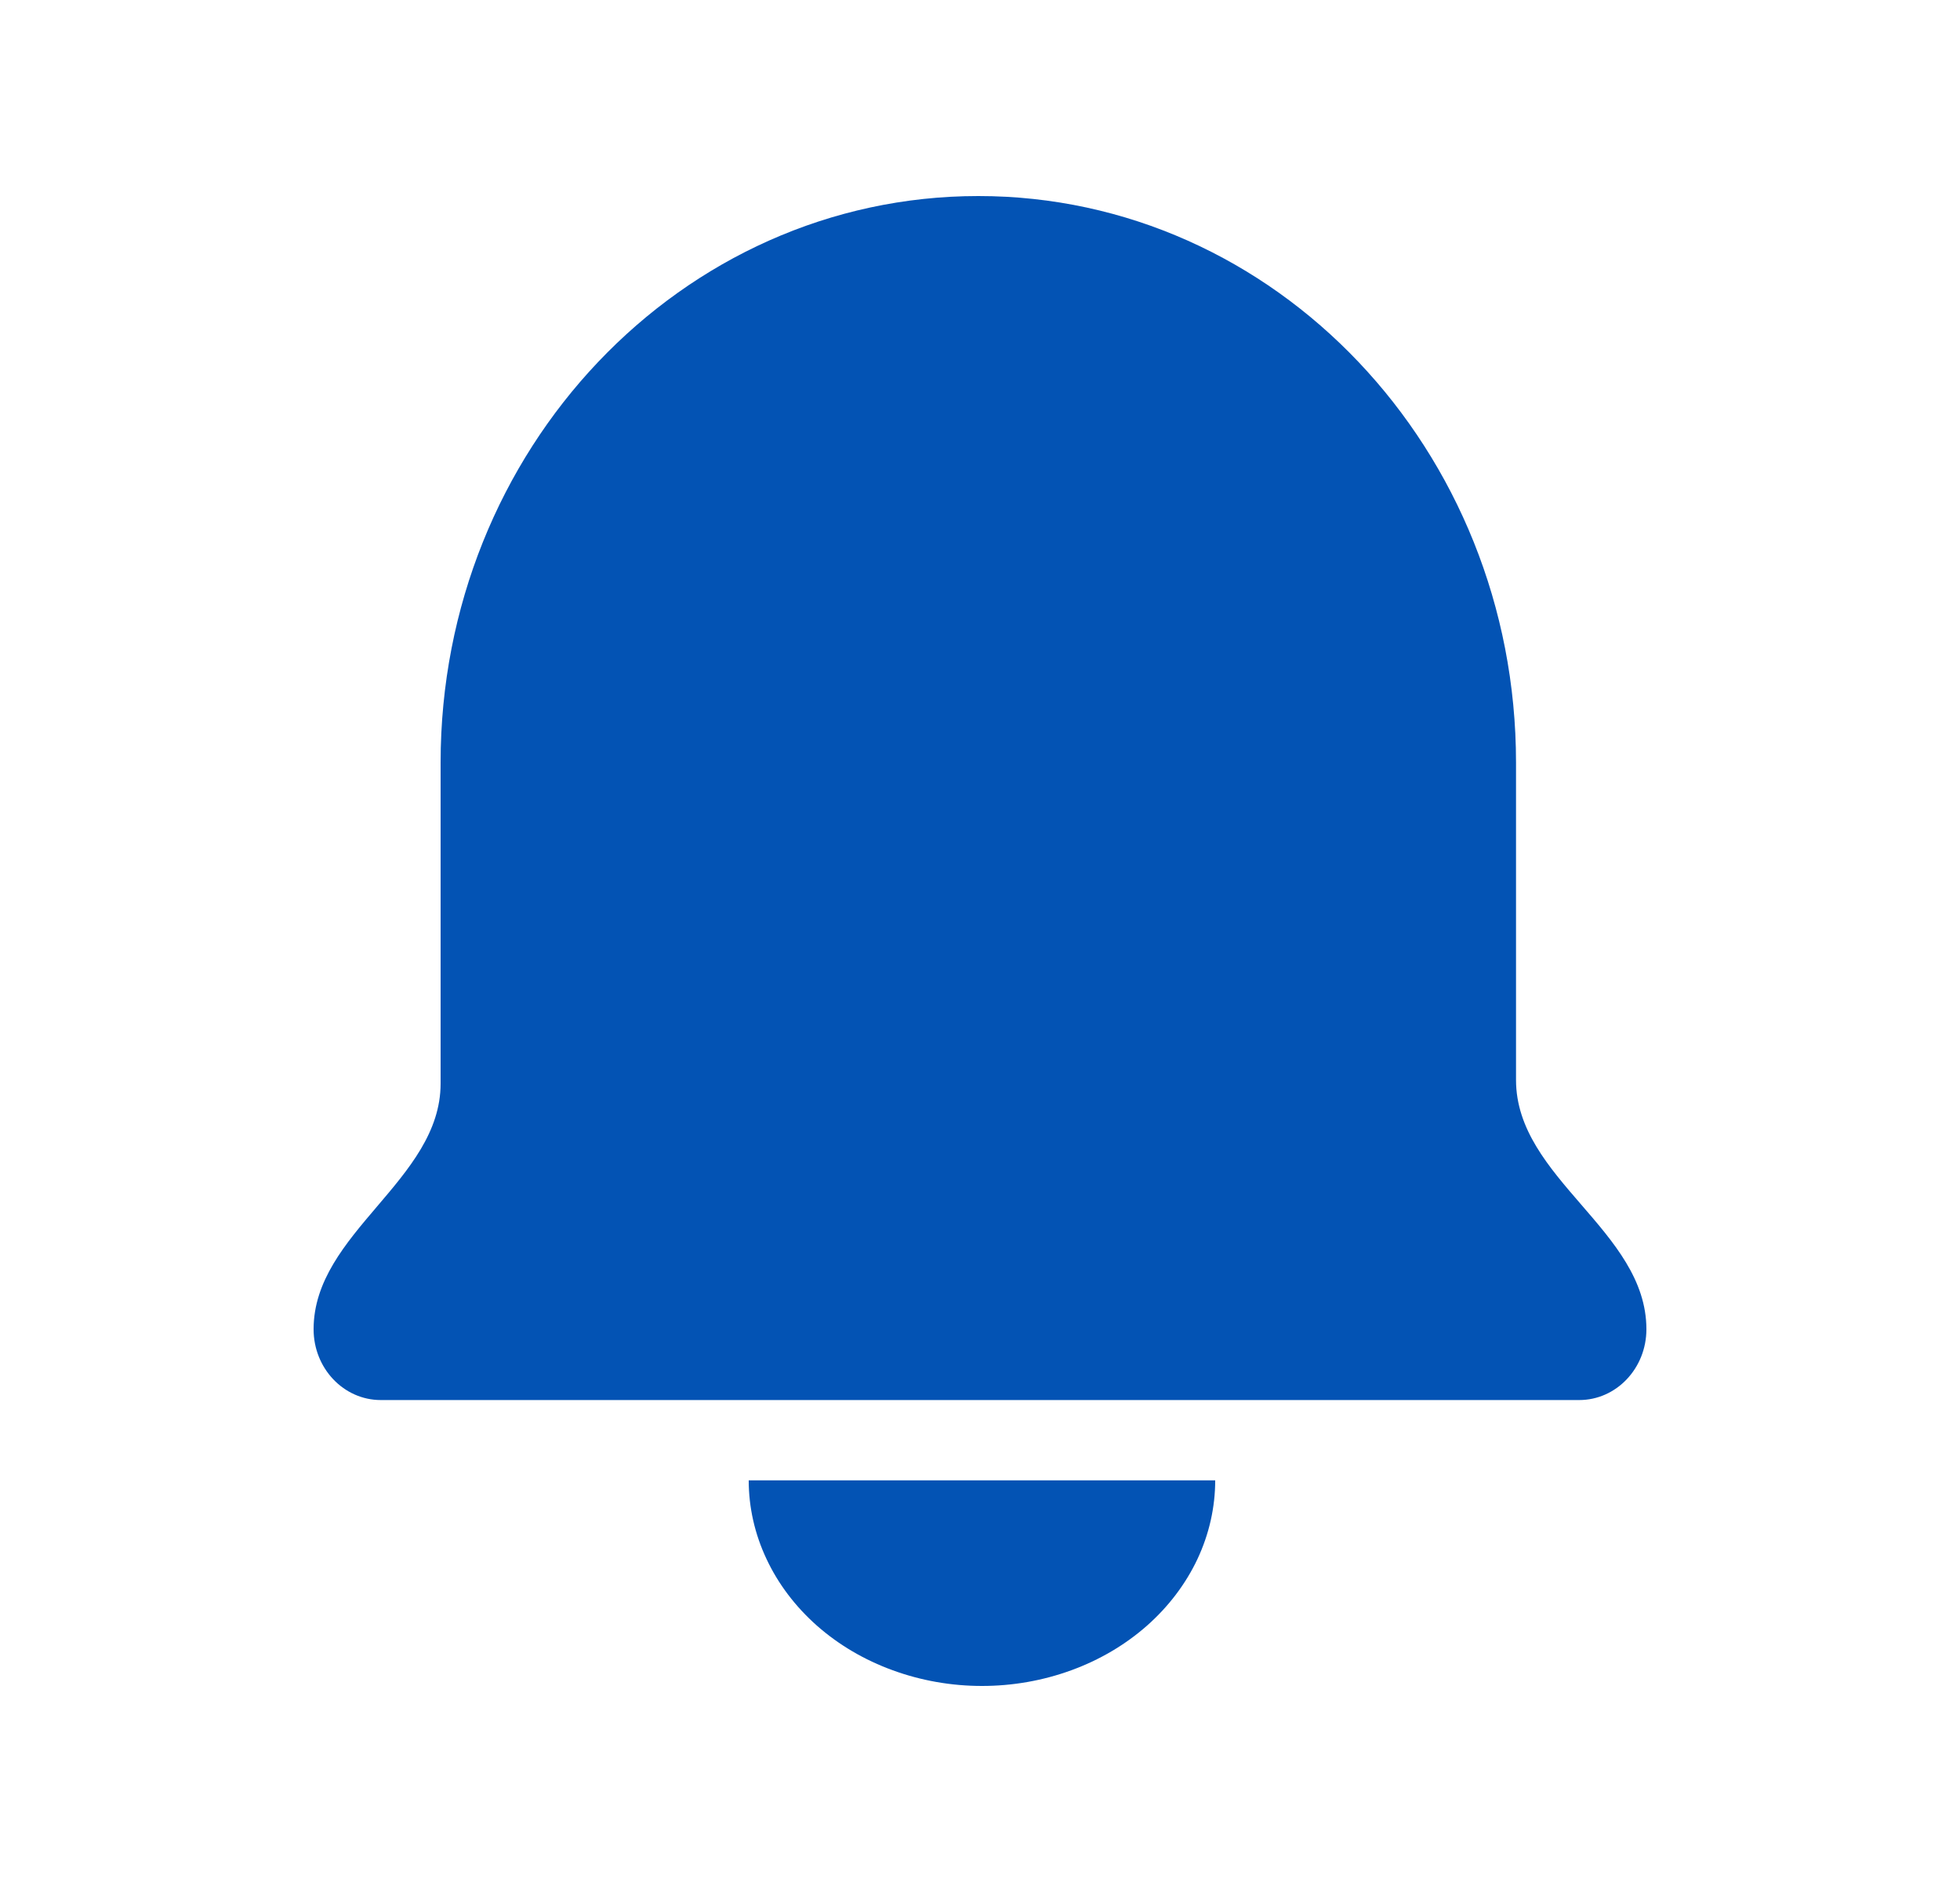 <svg width="25" height="24" viewBox="0 0 25 24" fill="none" xmlns="http://www.w3.org/2000/svg">
<path d="M21 16.951C21 15.694 19.337 15.029 19.337 13.772V9.725C19.337 5.735 16.266 2.5 12.479 2.5C8.691 2.5 5.62 5.735 5.62 9.725V13.818C5.62 15.05 4 15.72 4 16.951C4 17.45 4.384 17.854 4.857 17.854H20.143C20.616 17.854 21 17.45 21 16.951Z" fill="#0353B4"/>
<path d="M9.55 18.878C9.55 19.222 9.627 19.563 9.777 19.881C9.926 20.199 10.145 20.488 10.421 20.732C10.698 20.976 11.026 21.169 11.387 21.3C11.748 21.432 12.134 21.5 12.525 21.5C12.916 21.5 13.303 21.432 13.664 21.3C14.024 21.169 14.352 20.976 14.629 20.732C14.905 20.488 15.124 20.199 15.274 19.881C15.423 19.563 15.5 19.222 15.5 18.878H9.55Z" fill="#0353B4"/>
</svg>
